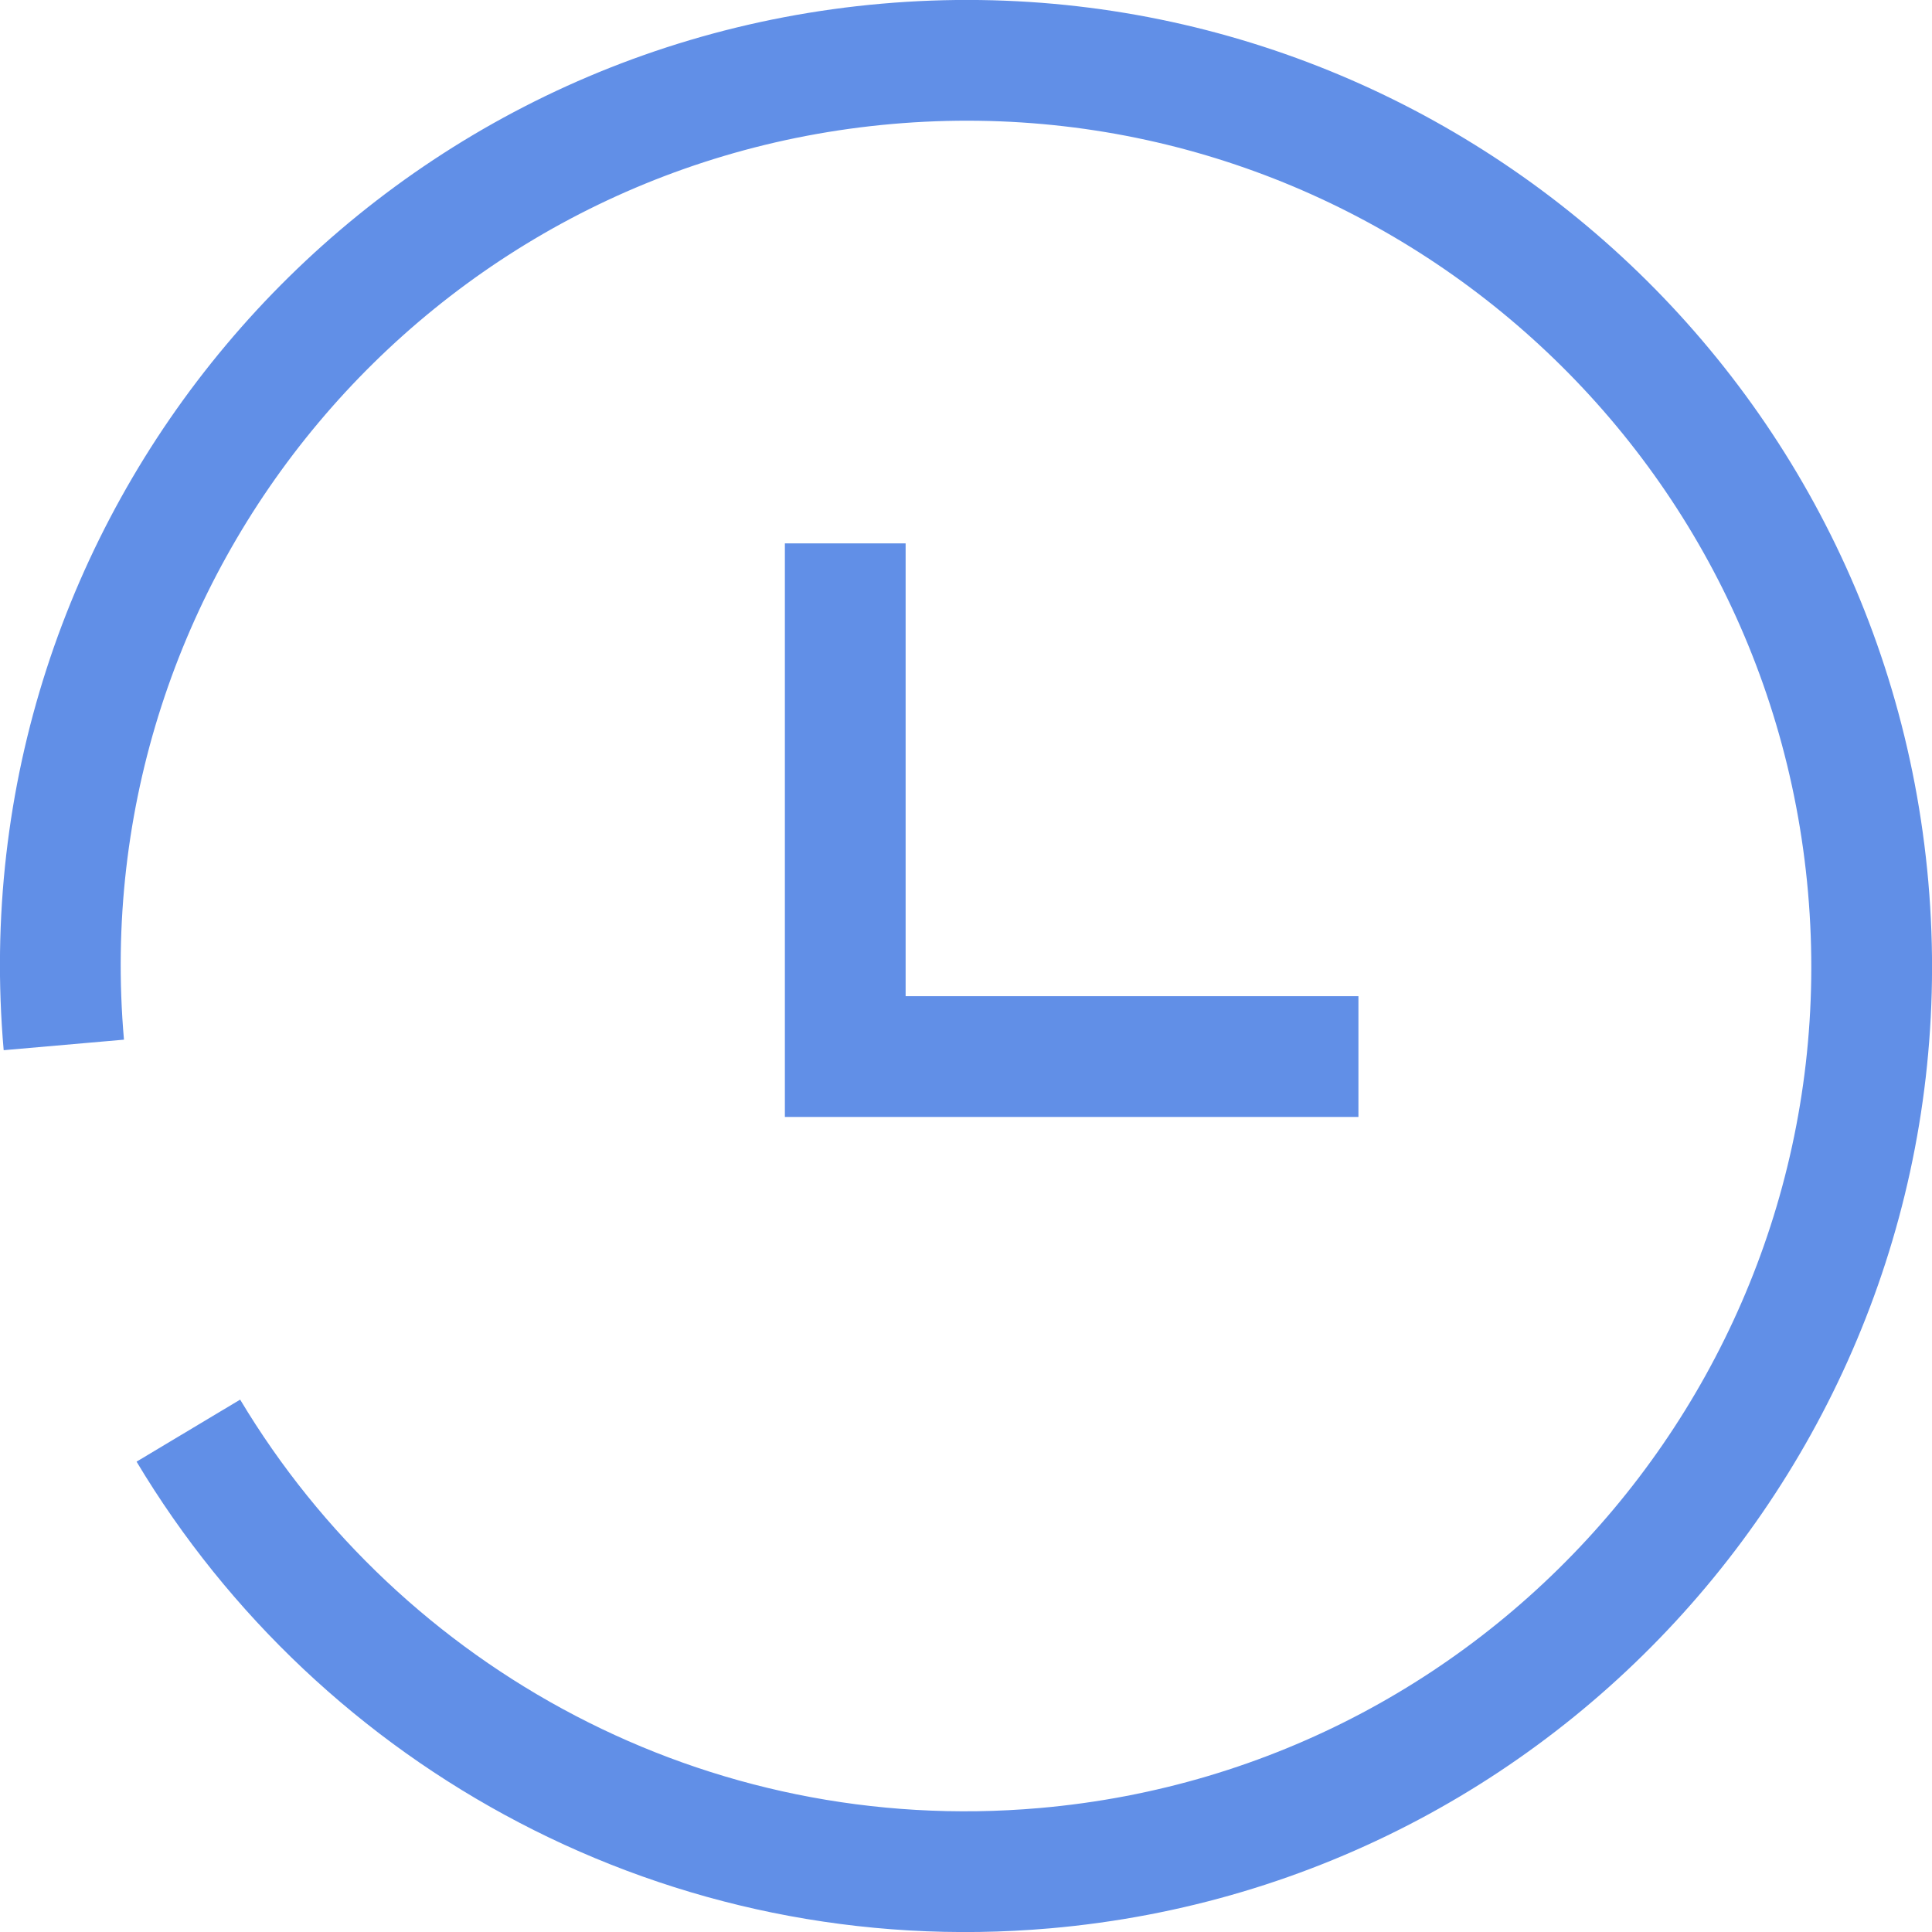 <?xml version="1.0" encoding="UTF-8"?>
<svg width="32px" height="32px" viewBox="0 0 32 32" version="1.1" xmlns="http://www.w3.org/2000/svg" xmlns:xlink="http://www.w3.org/1999/xlink">
    <!-- Generator: Sketch 47.1 (45422) - http://www.bohemiancoding.com/sketch -->
    <title>status-waiting</title>
    <desc>Created with Sketch.</desc>
    <defs></defs>
    <g id="Symbols" stroke="none" stroke-width="1" fill="none" fill-rule="evenodd">
        <g id="row/cell-status/waiting" transform="translate(-30, -24)" stroke="#618FE7" stroke-width="2">
            <g id="status-waiting" transform="translate(29, 23)">
                <path d="M32,17 C32,25.285 25.285,32 17,32 C8.716,32 2,25.285 2,17 C2,8.716 8.716,2 17,2 C22.939,2 28.07,5.45 30.502,10.456" id="Shape" transform="translate(17, 17) rotate(175) translate(-17, -17) "></path>
                <polyline id="Shape" stroke-linecap="square" transform="translate(18.75, 14.75) rotate(-270) translate(-18.75, -14.75) " points="22.5 11 22.5 18.5 15 18.5"></polyline>
            </g>
        </g>
    </g>
</svg>